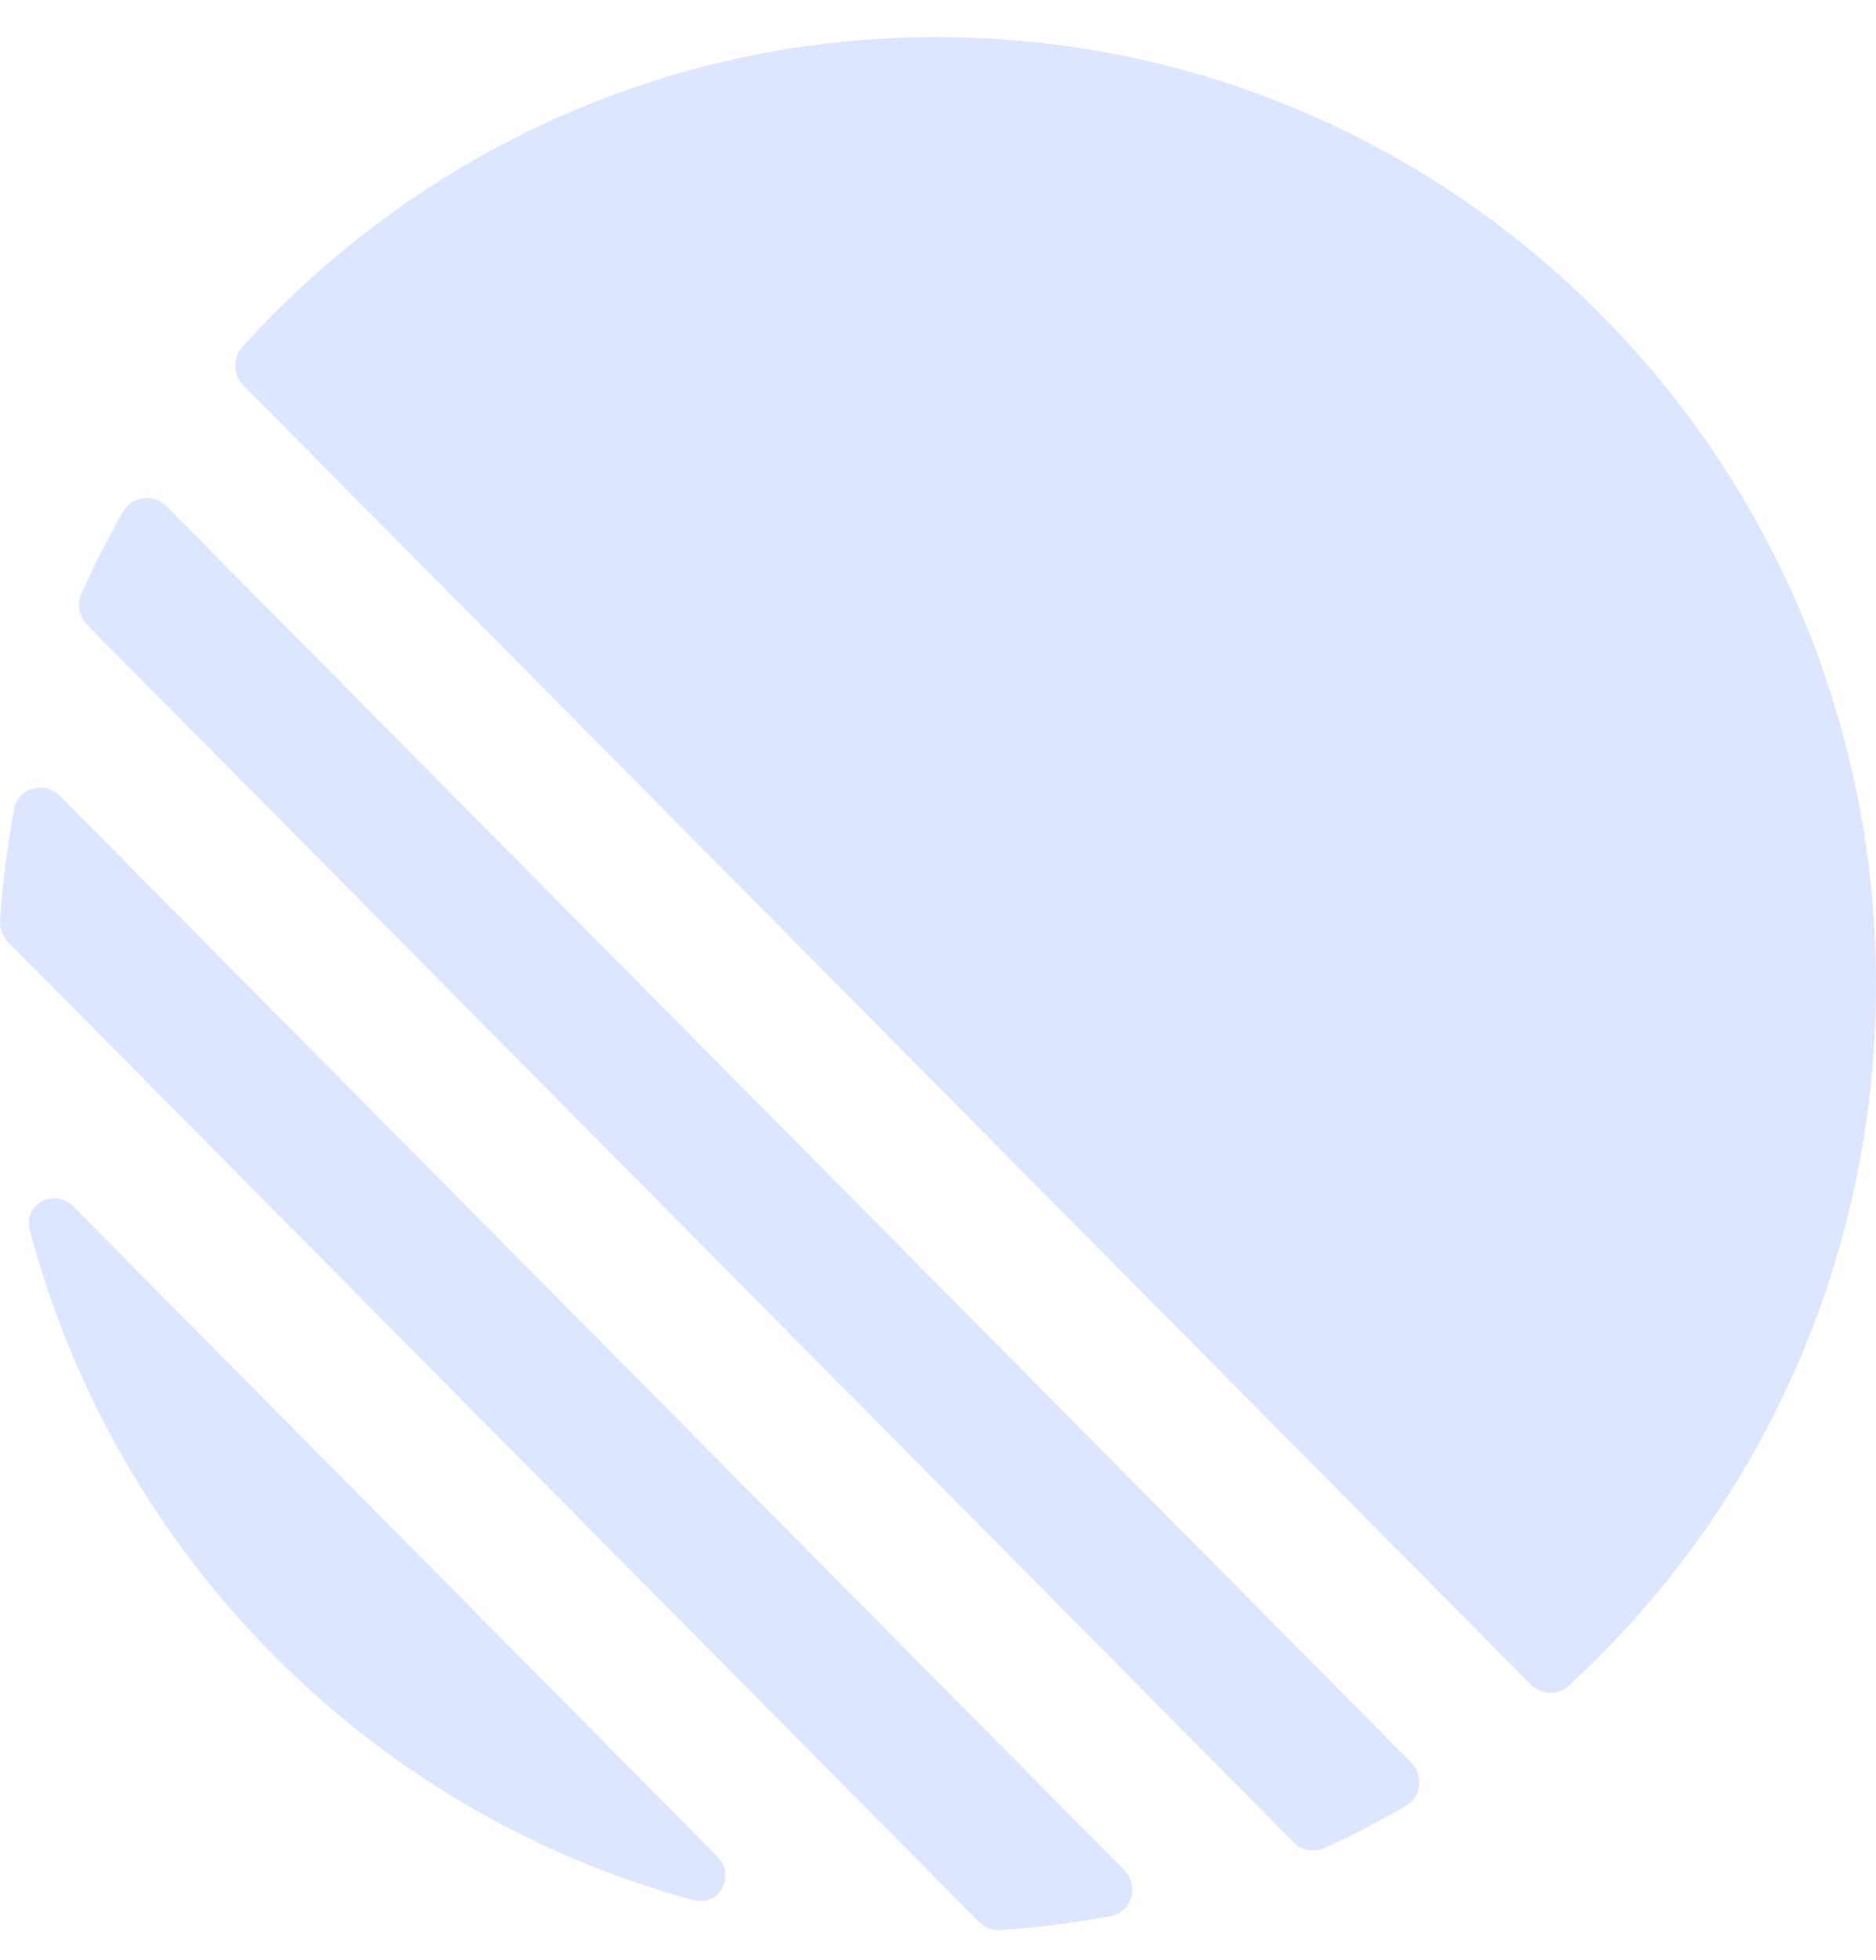 <svg width="45" height="47" viewBox="0 0 45 47" fill="none" xmlns="http://www.w3.org/2000/svg">
<path d="M1.437 19.084L26.962 44.834C27.335 45.21 27.155 45.848 26.637 45.946C25.765 46.11 24.883 46.222 23.997 46.282C23.903 46.288 23.808 46.273 23.719 46.239C23.631 46.206 23.55 46.153 23.484 46.085L0.196 22.593C0.129 22.526 0.077 22.445 0.043 22.355C0.01 22.266 -0.005 22.171 0.001 22.075C0.061 21.172 0.173 20.283 0.335 19.412C0.431 18.889 1.064 18.708 1.437 19.084ZM0.717 29.51C0.547 28.869 1.298 28.465 1.763 28.934L17.198 44.505C17.663 44.974 17.262 45.731 16.627 45.559C8.888 43.466 2.793 37.318 0.717 29.51ZM2.955 12.266C3.171 11.887 3.684 11.829 3.99 12.138L33.848 42.258C34.154 42.567 34.097 43.084 33.721 43.303C33.087 43.672 32.436 44.009 31.77 44.314C31.519 44.429 31.223 44.371 31.028 44.174L2.09 14.983C1.895 14.786 1.838 14.488 1.952 14.234C2.254 13.562 2.589 12.905 2.955 12.266V12.266ZM22.475 0.888C34.915 0.888 45 11.061 45 23.61C45 30.273 42.158 36.265 37.63 40.421C37.369 40.661 36.968 40.645 36.718 40.393L5.839 9.243C5.589 8.99 5.573 8.586 5.811 8.322C9.931 3.755 15.871 0.888 22.475 0.888Z" fill="#DEE6FF"/>
</svg>
